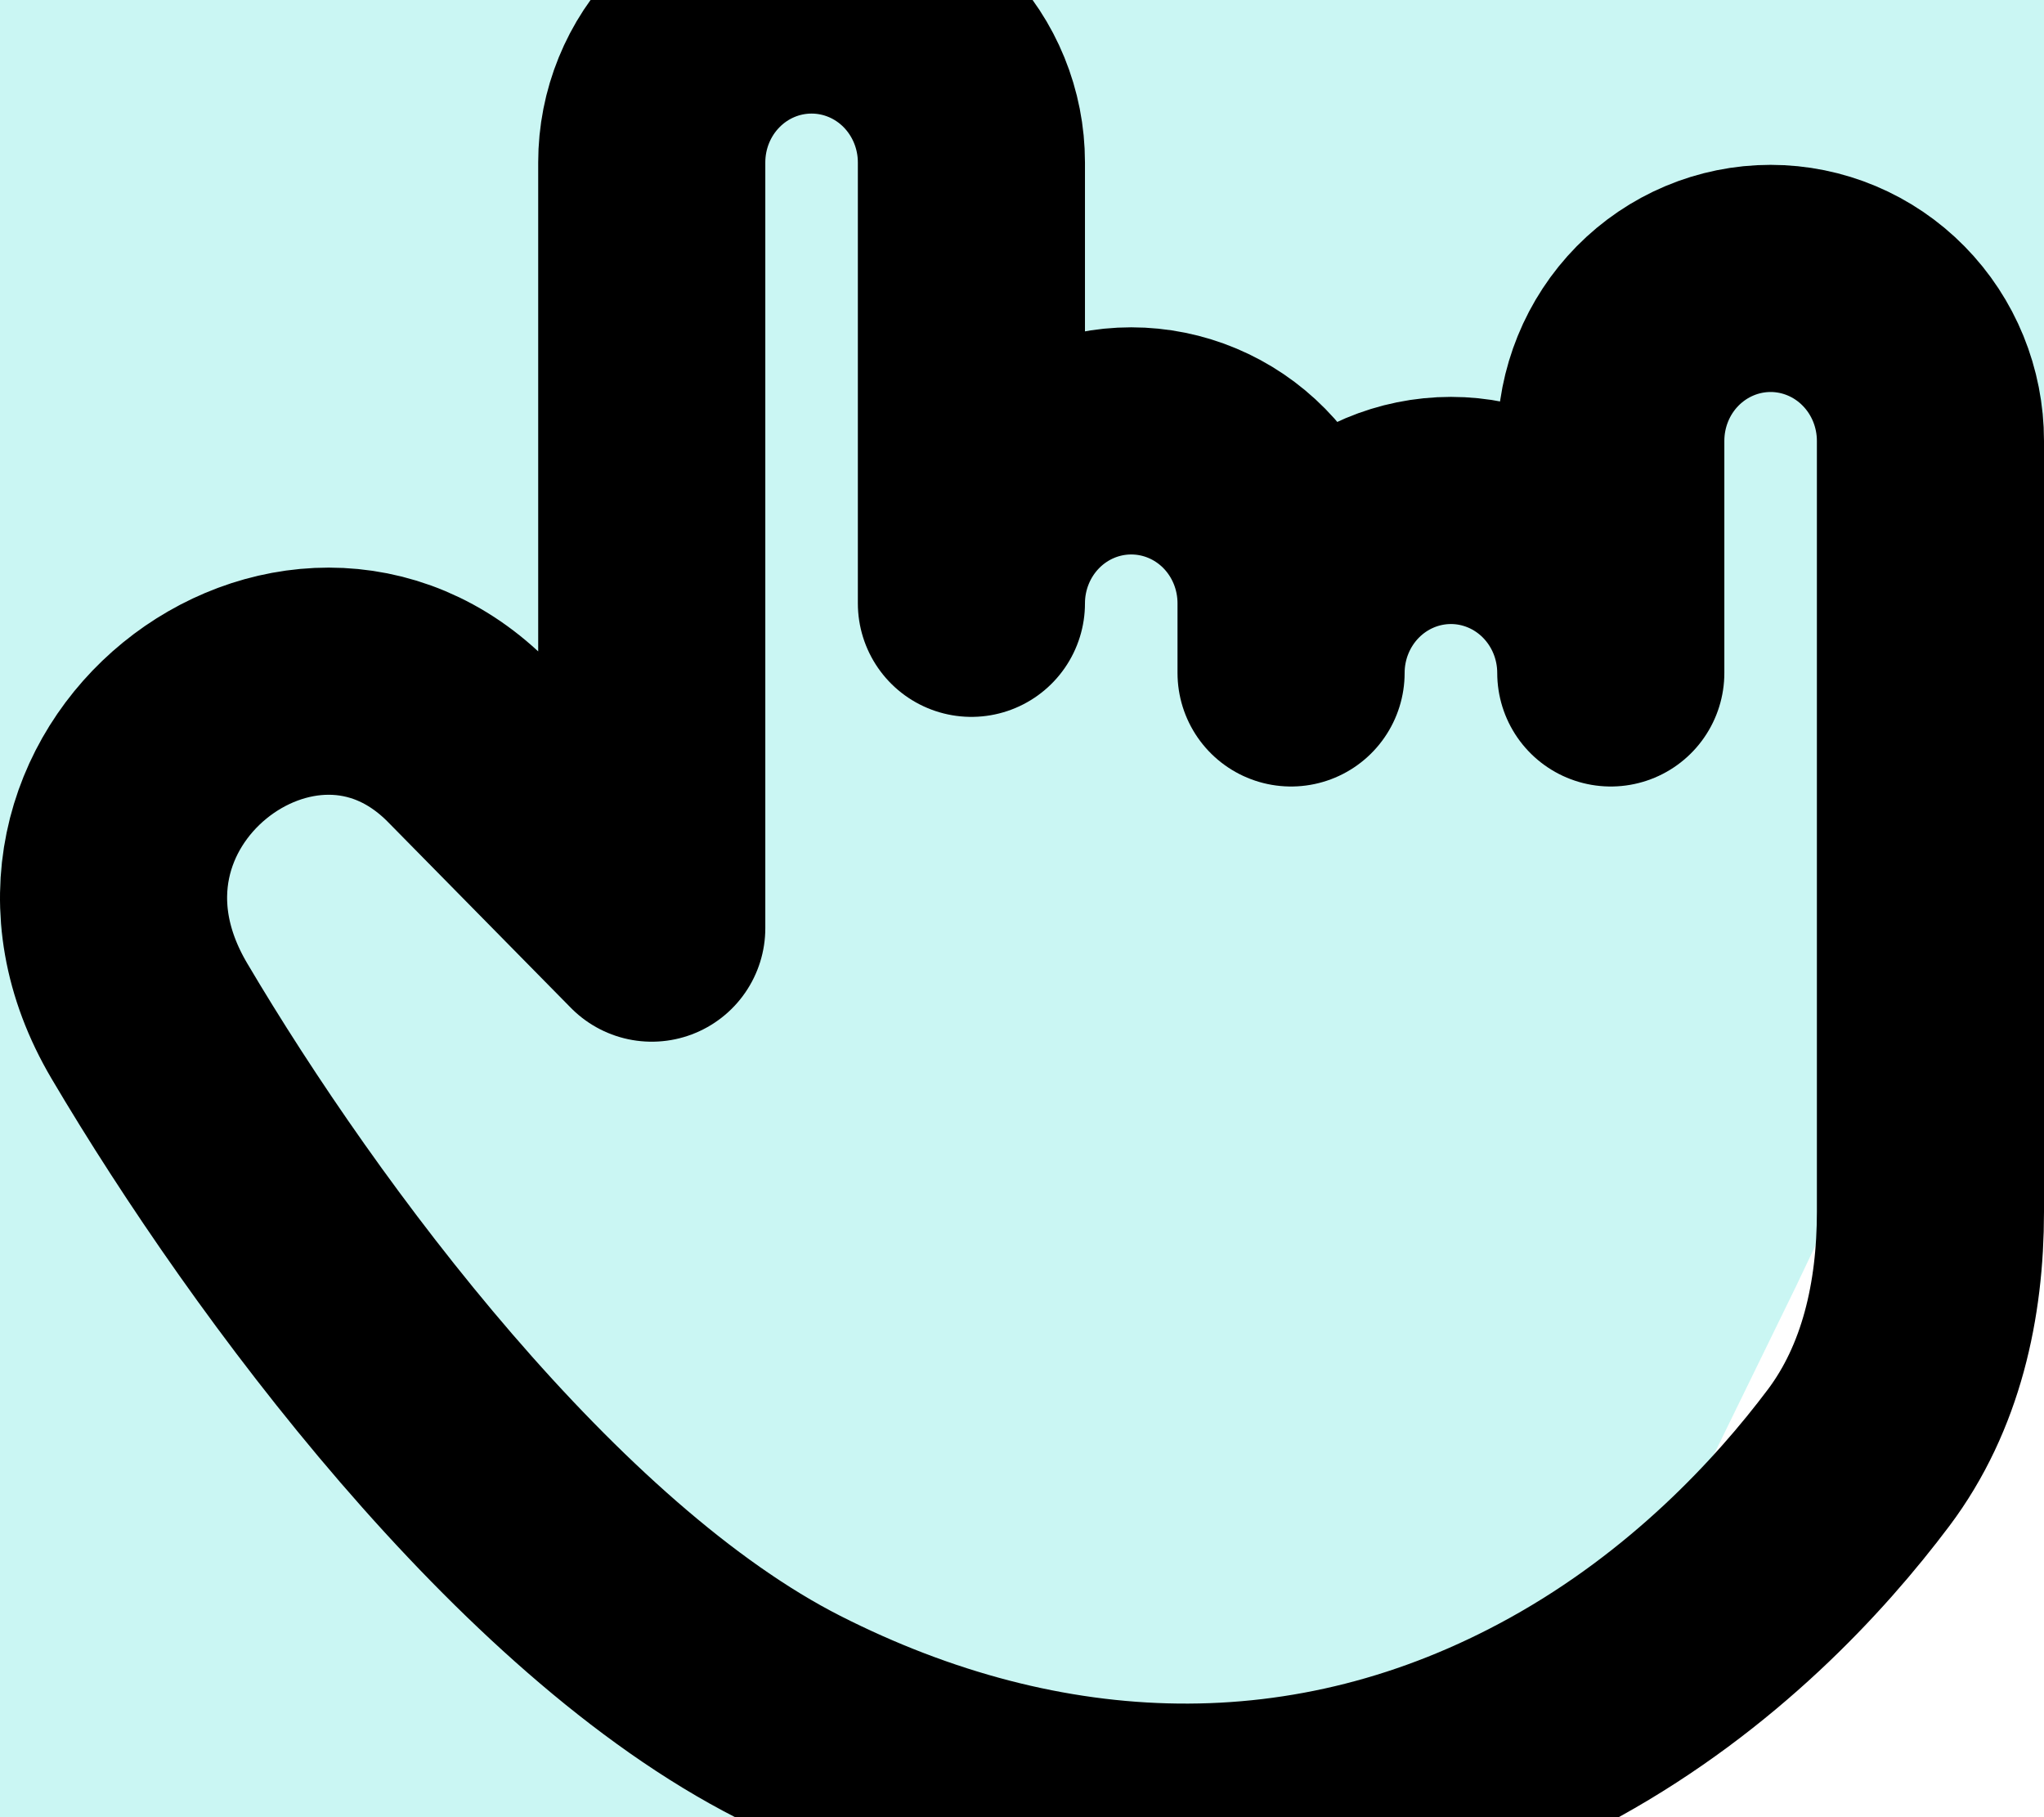 <svg width="36" height="32" viewBox="0 0 36 32" fill="none" xmlns="http://www.w3.org/2000/svg">
<rect width="36" height="32" fill="#1E1E1E"/>
<g id="Frame 21">
<g id="Frame" clip-path="url(#clip0_0_1)">
<g id="Frame_2" clip-path="url(#clip1_0_1)">
<g id="Frame_3" clip-path="url(#clip2_0_1)">
<g id="Templates" clip-path="url(#clip3_0_1)">
<rect width="1440" height="1800" transform="translate(-828 -269)" fill="white"/>
<path id="Vector" fill-rule="evenodd" clip-rule="evenodd" d="M-59.344 256.92V256.92L-59.19 257.408L-58.727 257.906L-57.946 258.423L-56.833 258.969L-55.37 259.555L-53.53 260.193L-51.28 260.898L-48.58 261.686L-45.382 262.573L-41.627 263.582L-37.245 264.737L-32.155 266.068L-26.263 267.609L-19.459 269.401L-11.619 271.491L-2.598 273.934L7.764 276.797L19.647 280.153L33.246 284.09L48.773 288.706L66.449 294.109L86.496 300.421L109.13 307.768L134.538 316.282L162.862 326.093L194.172 337.315L228.431 350.042L265.464 364.325L304.916 380.154L346.223 397.444L388.588 416.008L430.972 435.549L472.115 455.645L510.579 475.757L544.828 495.245L573.337 513.403L594.717 529.505L607.85 542.868L612 552.909L606.897 559.204L592.77 561.527L570.321 559.87L540.655 554.437L505.163 545.615L465.395 533.931L422.926 519.996L379.239 504.449L335.642 487.912L293.217 470.95L252.791 454.046L214.948 437.588L180.052 421.871L148.275 407.098L119.642 393.398L94.069 380.831L71.392 369.411L51.401 359.111L33.86 349.882L18.526 341.656L5.159 334.356L-6.467 327.903L-16.563 322.217L-25.32 317.223L-32.909 312.848L-39.48 309.029L-45.165 305.706L-50.08 302.828L-54.322 300.348L-57.977 298.226L-61.117 296.43L-63.805 294.928L-66.091 293.698L-68.021 292.719L-69.631 291.976L-70.95 291.458L-72.003 291.156L-72.809 291.066L-73.383 291.188L-73.737 291.524L-73.875 292.08L-73.802 292.868L-73.517 293.901L-73.017 295.198L-72.292 296.783L-71.333 298.686L-70.124 300.943L-68.644 303.597L-66.872 306.7L-64.778 310.312L-62.328 314.505L-59.483 319.362L-56.198 324.982L-52.421 331.479L-48.093 338.982L-43.151 347.64L-37.523 357.624L-31.134 369.122L-23.905 382.342L-15.756 397.512L-6.61 414.869L3.601 434.658L14.93 457.115L27.404 482.452L41.015 510.839L55.705 542.367L71.353 577.022L87.76 614.643L104.64 654.884L121.613 697.181L138.202 740.723L153.848 784.451L167.935 827.073L179.821 867.116L188.891 903.009L194.61 933.195L196.577 956.265L194.574 971.088L188.59 976.925L178.835 973.508L165.718 961.068L149.811 940.306L131.791 912.315L112.384 878.466L92.299 840.279L72.182 799.291L52.581 756.954L33.928 714.543L16.529 673.116L0.58 633.49L-13.825 596.247L-26.674 561.756L-38.013 530.206L-47.931 501.643L-56.543 476.006L-63.978 453.156L-70.367 432.909L-75.838 415.051L-80.511 399.36L-84.499 385.614L-87.898 373.602L-90.796 363.125L-93.271 354.002L-95.386 346.072L-97.2 339.191L-98.759 333.23L-100.105 328.08L-101.273 323.644L-102.293 319.841L-103.189 316.601L-103.983 313.863L-104.694 311.579L-105.338 309.707L-105.928 308.215L-106.476 307.075L-106.995 306.268L-107.494 305.78L-107.983 305.602L-108.471 305.731L-108.967 306.169L-109.482 306.925L-110.025 308.01L-110.608 309.445L-111.242 311.254L-111.941 313.47L-112.721 316.132L-113.599 319.289L-114.598 322.998L-115.74 327.328L-117.056 332.358L-118.579 338.183L-120.349 344.91L-122.413 352.664L-124.825 361.585L-127.652 371.835L-130.966 383.59L-134.853 397.046L-139.41 412.413L-144.746 429.91L-150.98 449.763L-158.24 472.184L-166.656 497.367L-176.358 525.457L-187.463 556.531L-200.067 590.563L-214.224 627.387L-229.931 666.667L-247.109 707.855L-265.58 750.174L-285.055 792.603L-305.124 833.899L-325.256 872.635L-344.817 907.278L-363.106 936.3L-379.397 958.295L-393 972.118L-403.323 977L-409.927 972.632L-412.569 959.203L-411.225 937.379L-406.081 908.237L-397.511 873.151L-386.034 833.663L-372.256 791.35L-356.815 747.706L-340.337 704.057L-323.391 661.501L-306.468 620.888L-289.964 582.821L-274.18 547.679L-259.328 515.649L-245.539 486.766L-232.882 460.952L-221.372 438.05L-210.986 417.852L-201.674 400.124L-193.372 384.622L-186.002 371.106L-179.484 359.348L-173.741 349.137L-168.694 340.279L-164.273 332.603L-160.412 325.955L-157.052 320.203L-154.14 315.231L-151.63 310.939L-149.482 307.239L-147.66 304.06L-146.136 301.338L-144.885 299.021L-143.887 297.064L-143.126 295.43L-142.59 294.089L-142.271 293.015L-142.165 292.19L-142.27 291.598L-142.588 291.227L-143.127 291.072L-143.895 291.128L-144.908 291.395L-146.183 291.879L-147.744 292.585L-149.621 293.525L-151.848 294.714L-154.469 296.171L-157.533 297.919L-161.102 299.987L-165.245 302.407L-170.046 305.219L-175.601 308.468L-182.023 312.204L-189.44 316.486L-198 321.377L-207.87 326.948L-219.239 333.274L-232.314 340.433L-247.319 348.507L-264.492 357.571L-284.076 367.696L-306.311 378.936L-331.41 391.319L-359.548 404.842L-390.822 419.451L-425.229 435.029L-462.621 451.386L-502.669 468.243L-544.825 485.226L-588.301 501.866L-632.056 517.611L-674.815 531.846L-715.117 543.931L-751.396 553.247L-782.089 559.25L-805.77 561.527L-821.281 559.843L-827.849 554.171L-825.168 544.703L-813.428 531.834L-793.294 516.124L-765.833 498.245L-732.399 478.92L-694.502 458.863L-653.686 438.725L-611.409 419.065L-568.966 400.321L-527.431 382.814L-487.64 366.743L-450.193 352.212L-415.476 339.24L-383.691 327.783L-354.893 317.755L-329.029 309.042L-305.965 301.518L-285.52 295.051L-267.481 289.511L-251.627 284.777L-237.735 280.739L-225.593 277.296L-215.001 274.36L-205.778 271.855L-197.759 269.712L-190.799 267.877L-184.77 266.299L-179.559 264.937L-175.07 263.755L-171.22 262.725L-167.937 261.82L-165.161 261.018L-162.843 260.301L-160.94 259.653L-159.418 259.059L-158.251 258.507L-157.419 257.987L-156.905 257.487L-156.703 256.997L-156.807 256.51L-157.221 256.014L-157.951 255.501L-159.009 254.96L-160.415 254.381L-162.194 253.752L-164.375 253.058L-167 252.286L-170.115 251.416L-173.778 250.427L-178.055 249.297L-183.026 247.996L-188.783 246.491L-195.434 244.743L-203.1 242.704L-211.923 240.321L-222.06 237.53L-233.687 234.258L-246.999 230.419L-262.205 225.919L-279.523 220.648L-299.178 214.49L-321.386 207.317L-346.341 198.997L-374.194 189.401L-405.028 178.41L-438.825 165.928L-475.435 151.894L-514.533 136.308L-555.592 119.241L-597.852 100.862L-640.313 81.452L-681.746 61.411L-720.738 41.261L-755.762 21.628L-785.283 3.21L-807.882 -13.268L-822.389 -27.109L-828 -37.712L-824.369 -44.624L-811.643 -47.586L-790.455 -46.555L-761.851 -41.702L-727.185 -33.387L-687.993 -22.12L-645.851 -8.5L-602.264 6.833L-558.575 23.252L-515.901 40.18L-475.111 57.122L-436.828 73.673L-401.446 89.524L-369.167 104.458L-340.037 118.335L-313.986 131.084L-290.86 142.686L-270.457 153.161L-252.542 162.556L-236.873 170.937L-223.209 178.379L-211.32 184.962L-200.993 190.765L-192.035 195.865L-184.27 200.334L-177.547 204.237L-171.728 207.635L-166.698 210.581L-162.355 213.122L-158.612 215.298L-155.394 217.144L-152.638 218.691L-150.29 219.963L-148.306 220.981L-146.648 221.76L-145.284 222.314L-144.191 222.65L-143.346 222.773L-142.736 222.685L-142.348 222.384L-142.175 221.863L-142.215 221.113L-142.465 220.121L-142.931 218.867L-143.62 217.33L-144.541 215.479L-145.709 213.281L-147.144 210.693L-148.867 207.666L-150.908 204.14L-153.299 200.045L-156.078 195.3L-159.29 189.808L-162.985 183.459L-167.221 176.126L-172.061 167.662L-177.575 157.902L-183.837 146.659L-190.927 133.727L-198.924 118.884L-207.906 101.891L-217.944 82.506L-229.092 60.489L-241.383 35.623L-254.816 7.731L-269.34 -23.295L-284.846 -57.458L-301.149 -94.624L-317.977 -134.48L-334.965 -176.497L-351.65 -219.906L-367.487 -263.685L-381.865 -306.578L-394.144 -347.136L-403.701 -383.795L-409.984 -414.99L-412.569 -439.279L-411.204 -455.476L-405.846 -462.774L-396.669 -460.828L-384.053 -449.79L-368.547 -430.29L-350.816 -403.364L-331.581 -370.348L-311.558 -332.748L-291.406 -292.106L-271.692 -249.892L-252.864 -207.417L-235.25 -165.772L-219.061 -125.815L-204.407 -88.162L-191.312 -53.215L-179.738 -21.191L-169.601 7.846L-160.789 33.942L-153.175 57.224L-146.629 77.872L-141.02 96.095L-136.227 112.116L-132.137 126.157L-128.651 138.432L-125.678 149.142L-123.14 158.468L-120.972 166.578L-119.114 173.618L-117.517 179.717L-116.139 184.99L-114.945 189.533L-113.903 193.432L-112.989 196.758L-112.18 199.572L-111.457 201.925L-110.803 203.86L-110.206 205.411L-109.651 206.606L-109.129 207.465L-108.627 208.003L-108.138 208.23L-107.65 208.15L-107.156 207.761L-106.644 207.057L-106.106 206.025L-105.531 204.647L-104.906 202.9L-104.218 200.751L-103.452 198.163L-102.591 195.089L-101.613 191.472L-100.495 187.246L-99.209 182.333L-97.722 176.642L-95.994 170.067L-93.981 162.485L-91.627 153.76L-88.872 143.733L-85.641 132.23L-81.851 119.059L-77.407 104.011L-72.203 86.868L-66.12 67.405L-59.033 45.407L-50.81 20.675L-41.321 -6.945L-30.446 -37.543L-18.086 -71.11L-4.178 -107.508L11.285 -146.427L28.238 -187.357L46.52 -229.558L65.859 -272.048L85.866 -313.615L106.027 -352.86L125.726 -388.259L144.266 -418.274L160.923 -441.473L174.997 -456.661L185.876 -463L193.094 -460.106L196.375 -448.087L195.658 -427.537L191.098 -399.475L183.043 -365.235L171.99 -326.342L158.535 -284.375L143.317 -240.849L126.964 -197.121L110.057 -154.328L93.102 -113.359L76.508 -74.856L60.593 -39.231L45.582 -6.699L31.618 22.682L18.779 48.976L7.086 72.329L-3.476 92.942L-12.955 111.048L-21.413 126.888L-28.927 140.704L-35.574 152.727L-41.436 163.172L-46.589 172.233L-51.105 180.087L-55.051 186.889L-58.487 192.775L-61.467 197.864L-64.038 202.259L-66.242 206.048L-68.113 209.305L-69.683 212.096L-70.976 214.475L-72.013 216.486L-72.811 218.17L-73.382 219.556L-73.735 220.67L-73.875 221.534L-73.804 222.163L-73.52 222.568L-73.017 222.757L-72.286 222.735L-71.313 222.501L-70.081 222.052L-68.567 221.382L-66.743 220.48L-64.574 219.332L-62.02 217.919L-59.03 216.219L-55.546 214.205L-51.499 211.843L-46.809 209.096L-41.381 205.92L-35.106 202.265L-27.857 198.075L-19.489 193.285L-9.839 187.827L1.278 181.627L14.066 174.605L28.747 166.683L45.559 157.781L64.743 147.829L86.54 136.77L111.171 124.569L138.815 111.226L169.587 96.784L203.501 81.35L240.435 65.1L280.09 48.3L321.957 31.309L365.286 14.579L409.076 -1.348L452.087 -15.867L492.884 -28.337L529.91 -38.133L561.593 -44.695L586.477 -47.586L603.352 -46.54L611.378 -41.496L610.17 -32.611L599.839 -20.25L580.98 -4.95L554.602 12.632L522.02 31.774L484.73 51.761L444.278 71.926L402.142 91.695L359.647 110.609L317.905 128.33L277.79 144.638L239.939 159.418L204.77 172.637L172.51 184.331L143.238 194.579L116.914 203.493L93.415 211.197L72.567 217.824L54.159 223.504L37.972 228.358L23.782 232.5L11.375 236.031L0.549 239.042L-8.881 241.612L-17.081 243.808L-24.201 245.689L-30.37 247.305L-35.704 248.699L-40.302 249.907L-44.249 250.96L-47.618 251.883L-50.471 252.7L-52.859 253.429L-54.826 254.088L-56.406 254.689L-57.628 255.247L-58.513 255.772L-59.077 256.274L-59.328 256.765L-59.344 256.92Z" fill="#A7F0EB" fill-opacity="0.6"/>
<g id="Frame_4" clip-path="url(#clip4_0_1)">
<g id="Templates_2">
<g id="Modern">
<path id="Vector_2" d="M13.892 30.237C9.468 27.99 5.045 22.065 2.631 17.979C0.218 13.893 5.296 10.062 8.261 13.075L11.479 16.344V2.86C11.479 2.102 11.775 1.374 12.303 0.838C12.831 0.301 13.547 0 14.294 0C15.04 0 15.757 0.301 16.285 0.838C16.812 1.374 17.109 2.102 17.109 2.86V10.624C17.109 9.865 17.406 9.138 17.934 8.601C18.462 8.065 19.177 7.764 19.924 7.764C20.671 7.764 21.387 8.065 21.915 8.601C22.443 9.138 22.739 9.865 22.739 10.624V11.85C22.739 11.091 23.036 10.364 23.564 9.827C24.092 9.291 24.808 8.989 25.555 8.989C26.301 8.989 27.017 9.291 27.545 9.827C28.073 10.364 28.37 11.091 28.37 11.85V7.764C28.37 7.005 28.666 6.277 29.194 5.741C29.722 5.205 30.438 4.903 31.185 4.903C31.931 4.903 32.648 5.205 33.175 5.741C33.703 6.277 34 7.005 34 7.764V21.342C34 22.892 33.661 24.438 32.735 25.67C31.694 27.055 29.992 28.892 27.565 30.237C23.142 32.689 18.316 32.484 13.892 30.237Z" stroke="black" stroke-width="4" stroke-linecap="round" stroke-linejoin="round"/>
</g>
</g>
</g>
</g>
</g>
</g>
</g>
</g>
<g id="Rectangle">
<mask id="path-3-inside-1_0_1" fill="white">
<rect x="-828" y="-463" width="2880" height="1440" rx="5"/>
</mask>
<rect x="-828" y="-463" width="2880" height="1440" rx="5" stroke="#42F5FF" stroke-width="18.368" mask="url(#path-3-inside-1_0_1)"/>
</g>
<g id="Rectangle_2">
<mask id="path-4-inside-2_0_1" fill="white">
<rect x="-828" y="-463" width="2880" height="1440" rx="5"/>
</mask>
<rect x="-828" y="-463" width="2880" height="1440" rx="5" stroke="#42F5FF" stroke-width="18.368" mask="url(#path-4-inside-2_0_1)"/>
</g>
<g id="Rectangle_3">
<mask id="path-5-inside-3_0_1" fill="white">
<rect x="-828" y="-463" width="2880" height="1440" rx="5"/>
</mask>
<rect x="-828" y="-463" width="2880" height="1440" rx="5" stroke="#42F5FF" stroke-width="18.368" mask="url(#path-5-inside-3_0_1)"/>
</g>
<g id="Rectangle_4">
<mask id="path-6-inside-4_0_1" fill="white">
<rect x="-828" y="-463" width="2880" height="1440" rx="5"/>
</mask>
<rect x="-828" y="-463" width="2880" height="1440" rx="5" stroke="#42F5FF" stroke-width="18.368" mask="url(#path-6-inside-4_0_1)"/>
</g>
<g id="Rectangle_5">
<mask id="path-7-inside-5_0_1" fill="white">
<rect x="-828" y="-463" width="2880" height="1440" rx="5"/>
</mask>
<rect x="-828" y="-463" width="2880" height="1440" rx="5" stroke="#42F5FF" stroke-width="18.368" mask="url(#path-7-inside-5_0_1)"/>
</g>
<g id="Rectangle_6">
<mask id="path-8-inside-6_0_1" fill="white">
<rect x="-828" y="-463" width="2880" height="1440" rx="5"/>
</mask>
<rect x="-828" y="-463" width="2880" height="1440" rx="5" stroke="#42F5FF" stroke-width="18.368" mask="url(#path-8-inside-6_0_1)"/>
</g>
<defs>
<clipPath id="clip0_0_1">
<rect width="1440" height="2700" fill="white" transform="translate(-828 -1169)"/>
</clipPath>
<clipPath id="clip1_0_1">
<rect width="1440" height="2700" fill="white" transform="translate(-828 -1169)"/>
</clipPath>
<clipPath id="clip2_0_1">
<rect width="1440" height="2634" fill="white" transform="translate(-828 -1103)"/>
</clipPath>
<clipPath id="clip3_0_1">
<rect width="1440" height="1800" fill="white" transform="translate(-828 -269)"/>
</clipPath>
<clipPath id="clip4_0_1">
<rect width="926" height="32" fill="white" transform="translate(-571)"/>
</clipPath>
</defs>
</svg>
